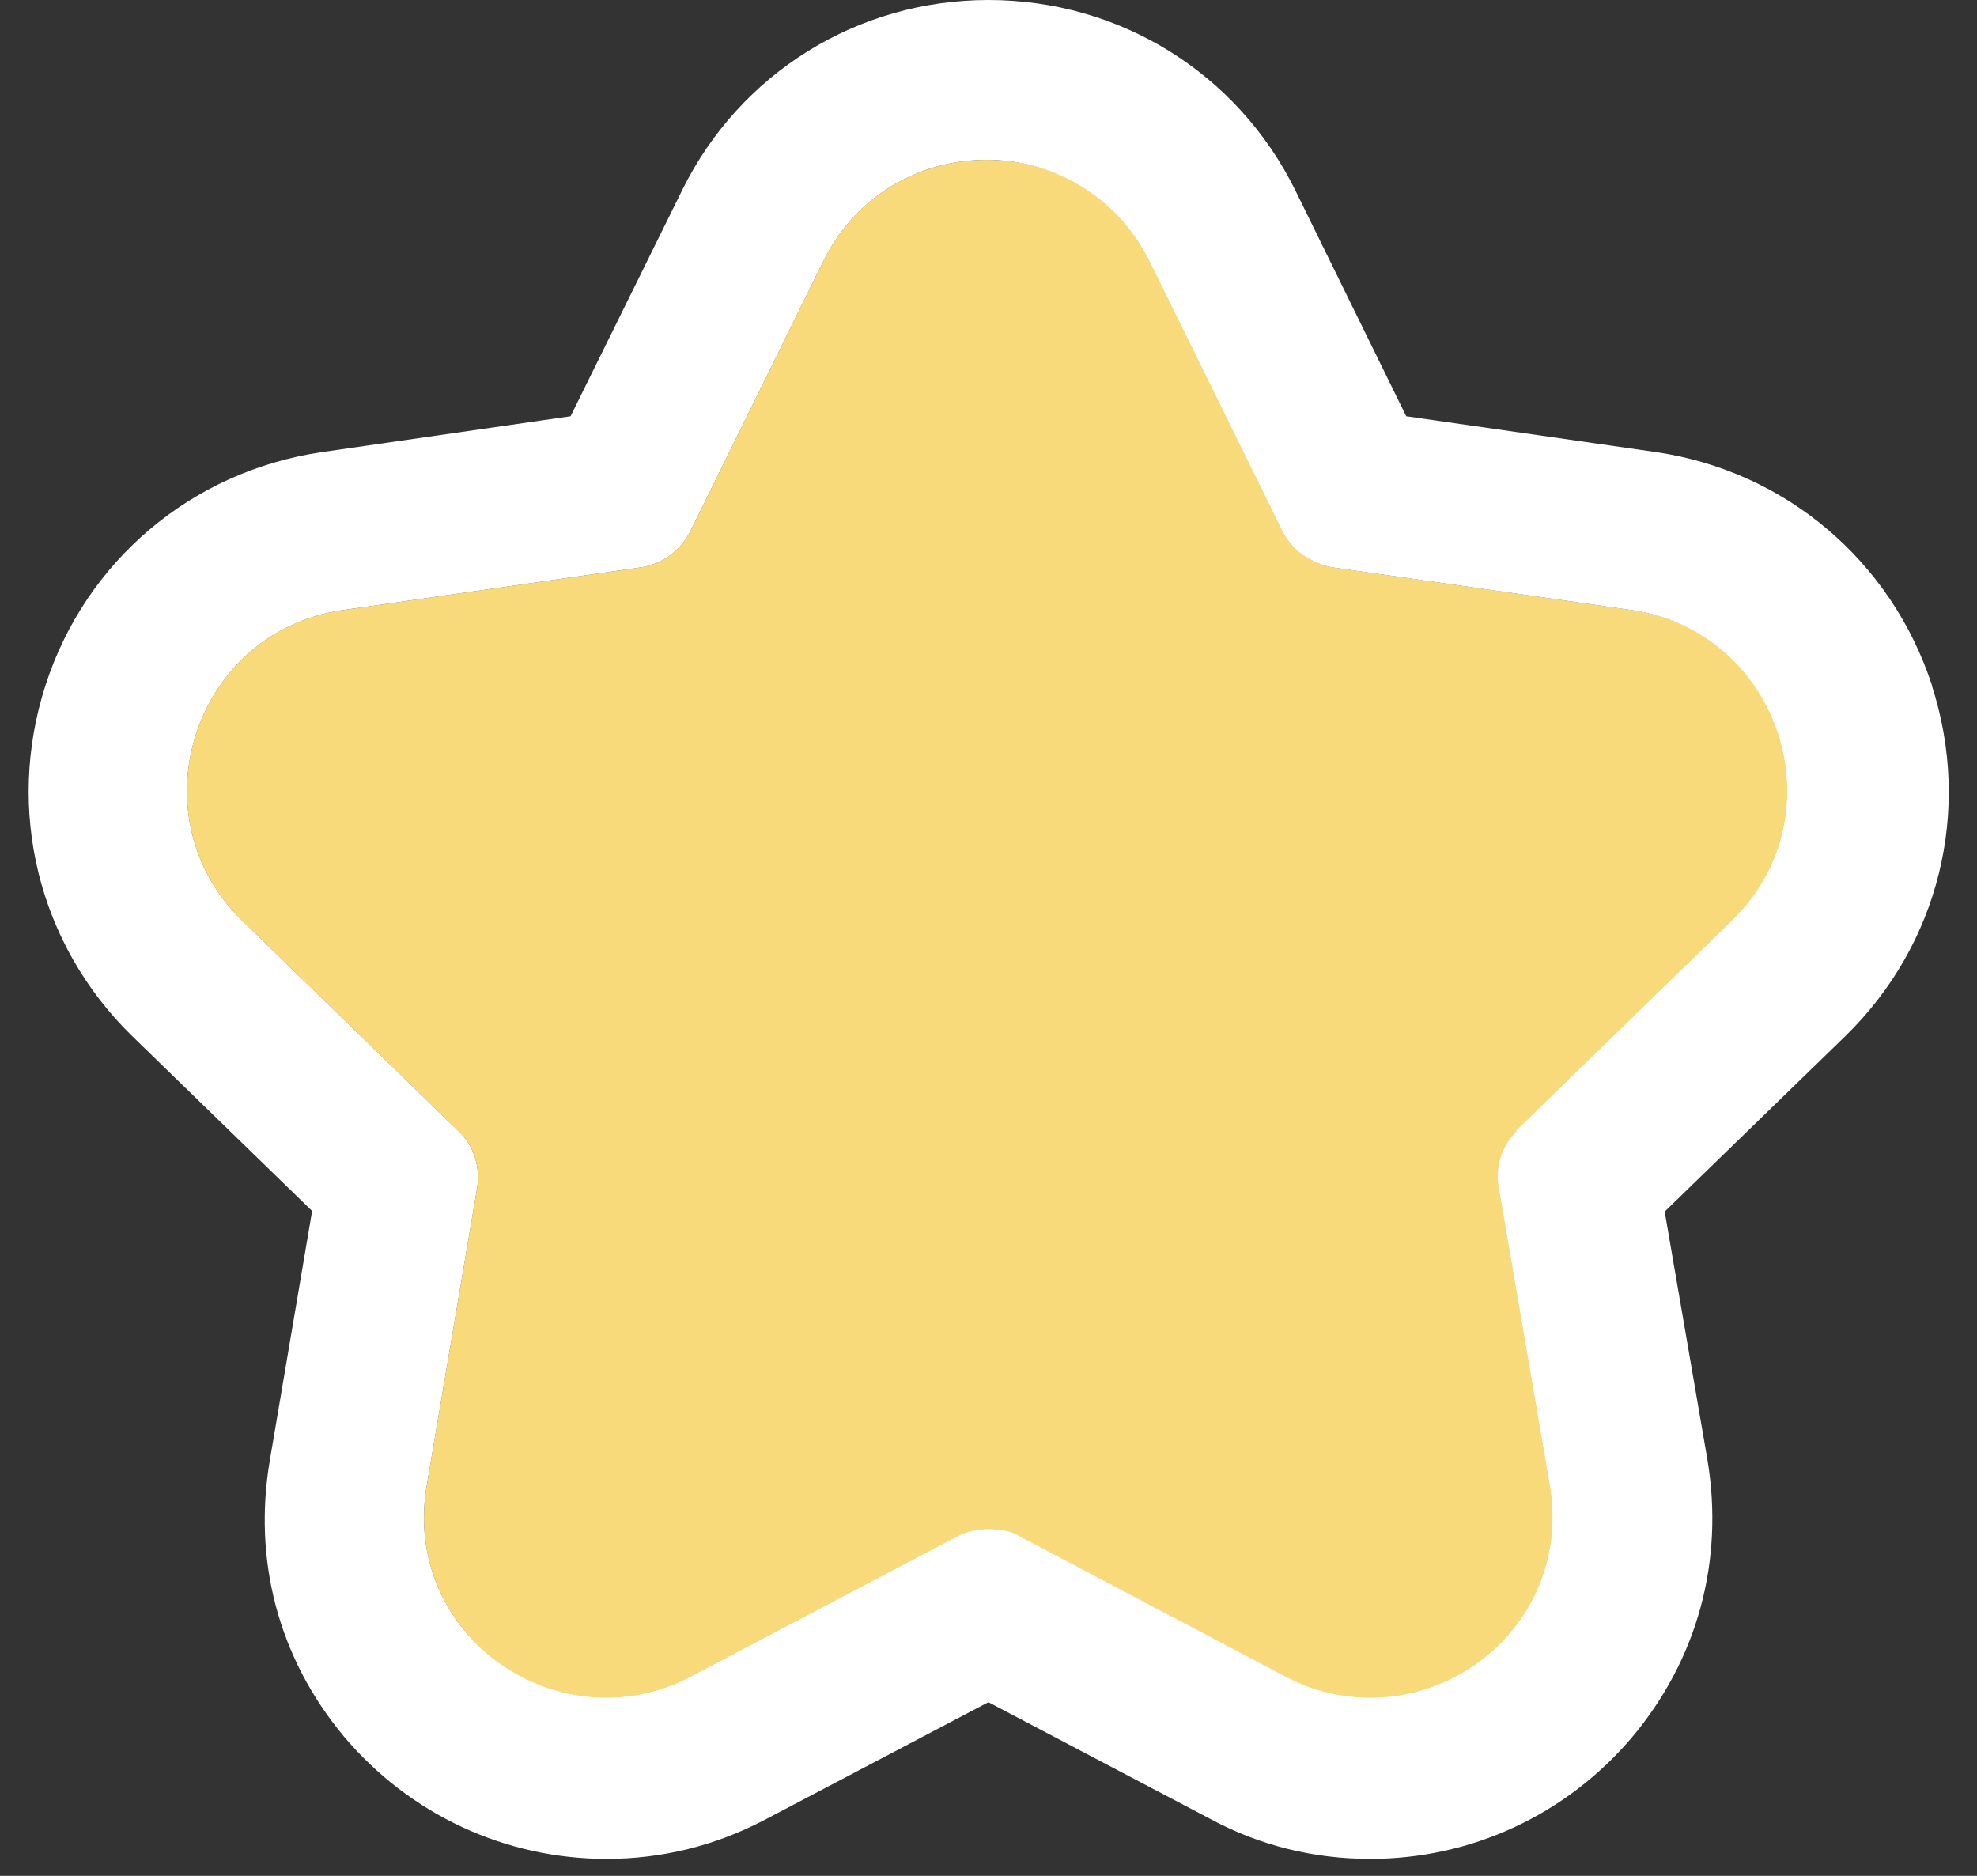 <svg width="39" height="37" viewBox="0 0 39 37" fill="none" xmlns="http://www.w3.org/2000/svg">
<rect x="0" y="0" width="39" height="37" fill="#333333" stroke="none"/>
<path d="M34.197 18.168C36.324 16.091 35.15 12.475 32.216 12.047L26.309 11.204C25.894 11.143 25.527 10.874 25.331 10.495L22.702 5.156C22.042 3.824 20.758 3.164 19.486 3.164C18.214 3.164 16.93 3.836 16.27 5.156L13.641 10.495C13.445 10.874 13.103 11.13 12.663 11.204L6.781 12.047C3.846 12.475 2.672 16.091 4.8 18.168L9.068 22.322C9.373 22.615 9.508 23.043 9.434 23.458L8.444 29.311C8.04 31.644 9.887 33.502 11.978 33.502C12.516 33.502 13.091 33.379 13.653 33.086L18.924 30.313C19.119 30.203 19.315 30.178 19.523 30.178C19.743 30.178 19.938 30.215 20.134 30.313L25.392 33.086C25.942 33.379 26.517 33.502 27.067 33.502C29.159 33.502 30.993 31.632 30.602 29.311L29.599 23.458C29.525 23.043 29.66 22.603 29.953 22.322L34.221 18.168H34.197ZM28.596 23.617L29.599 29.47C29.733 30.252 29.525 30.997 29.036 31.583C28.535 32.17 27.789 32.524 27.031 32.524C26.603 32.524 26.187 32.426 25.808 32.219L20.55 29.445C20.232 29.274 19.877 29.201 19.486 29.201C19.095 29.201 18.74 29.286 18.434 29.445L13.164 32.219C12.785 32.426 12.369 32.524 11.953 32.524C11.195 32.524 10.437 32.17 9.948 31.583C9.459 30.997 9.263 30.252 9.385 29.482L10.388 23.642C10.523 22.896 10.278 22.139 9.74 21.626L5.472 17.472C4.751 16.763 4.506 15.773 4.812 14.808C5.13 13.843 5.913 13.171 6.915 13.024L12.809 12.169C13.555 12.059 14.167 11.607 14.509 10.923L17.138 5.596C17.591 4.692 18.471 4.142 19.474 4.142C20.477 4.142 21.357 4.679 21.809 5.584L24.451 10.935C24.781 11.595 25.417 12.059 26.163 12.181L32.057 13.024C33.059 13.171 33.842 13.831 34.16 14.796C34.466 15.761 34.221 16.763 33.5 17.459L29.232 21.613C28.694 22.139 28.449 22.884 28.584 23.617H28.596Z" fill="#FCFBFA"/>
<path d="M34.197 18.168C36.324 16.091 35.15 12.475 32.216 12.047L26.309 11.204C25.894 11.143 25.527 10.874 25.331 10.495L22.702 5.156C22.042 3.824 20.758 3.164 19.486 3.164C18.214 3.164 16.93 3.836 16.27 5.156L13.641 10.495C13.445 10.874 13.103 11.13 12.663 11.204L6.781 12.047C3.846 12.475 2.672 16.091 4.8 18.168L9.068 22.322C9.373 22.615 9.508 23.043 9.434 23.458L8.444 29.311C8.04 31.644 9.887 33.502 11.978 33.502C12.516 33.502 13.091 33.379 13.653 33.086L18.924 30.313C19.119 30.203 19.315 30.178 19.523 30.178C19.743 30.178 19.938 30.215 20.134 30.313L25.392 33.086C25.942 33.379 26.517 33.502 27.067 33.502C29.159 33.502 30.993 31.632 30.602 29.311L29.599 23.458C29.525 23.043 29.66 22.603 29.953 22.322L34.221 18.168H34.197ZM28.278 30.948C27.96 31.327 27.495 31.534 27.031 31.534C26.762 31.534 26.517 31.473 26.273 31.351L21.002 28.578C20.55 28.346 20.036 28.223 19.474 28.223C18.911 28.223 18.41 28.346 17.957 28.59L12.687 31.351C12.443 31.485 12.198 31.547 11.929 31.547C11.452 31.547 10.987 31.327 10.669 30.948C10.449 30.704 10.229 30.264 10.327 29.641L11.33 23.776C11.525 22.738 11.171 21.65 10.388 20.893L6.133 16.751C5.485 16.115 5.631 15.382 5.729 15.089C5.815 14.796 6.133 14.112 7.038 13.977L12.919 13.134C13.983 12.975 14.9 12.316 15.365 11.363L18.006 6.011C18.41 5.205 19.156 5.119 19.462 5.119C19.694 5.119 20.501 5.18 20.917 6.011L23.546 11.35C24.023 12.303 24.928 12.963 25.979 13.134L31.91 13.977C32.803 14.112 33.12 14.796 33.218 15.089C33.316 15.382 33.463 16.128 32.803 16.763L28.535 20.917C27.765 21.662 27.41 22.75 27.605 23.813L28.596 29.641C28.706 30.264 28.462 30.704 28.254 30.96L28.278 30.948ZM34.197 18.168C36.324 16.091 35.15 12.475 32.216 12.047L26.309 11.204C25.894 11.143 25.527 10.874 25.331 10.495L22.702 5.156C22.042 3.824 20.758 3.164 19.486 3.164C18.214 3.164 16.93 3.836 16.27 5.156L13.641 10.495C13.445 10.874 13.103 11.13 12.663 11.204L6.781 12.047C3.846 12.475 2.672 16.091 4.8 18.168L9.068 22.322C9.373 22.615 9.508 23.043 9.434 23.458L8.444 29.311C8.04 31.644 9.887 33.502 11.978 33.502C12.516 33.502 13.091 33.379 13.653 33.086L18.924 30.313C19.119 30.203 19.315 30.178 19.523 30.178C19.743 30.178 19.938 30.215 20.134 30.313L25.392 33.086C25.942 33.379 26.517 33.502 27.067 33.502C29.159 33.502 30.993 31.632 30.602 29.311L29.599 23.458C29.525 23.043 29.66 22.603 29.953 22.322L34.221 18.168H34.197ZM28.278 30.948C27.96 31.327 27.495 31.534 27.031 31.534C26.762 31.534 26.517 31.473 26.273 31.351L21.002 28.578C20.55 28.346 20.036 28.223 19.474 28.223C18.911 28.223 18.41 28.346 17.957 28.59L12.687 31.351C12.443 31.485 12.198 31.547 11.929 31.547C11.452 31.547 10.987 31.327 10.669 30.948C10.449 30.704 10.229 30.264 10.327 29.641L11.33 23.776C11.525 22.738 11.171 21.65 10.388 20.893L6.133 16.751C5.485 16.115 5.631 15.382 5.729 15.089C5.815 14.796 6.133 14.112 7.038 13.977L12.919 13.134C13.983 12.975 14.9 12.316 15.365 11.363L18.006 6.011C18.41 5.205 19.156 5.119 19.462 5.119C19.694 5.119 20.501 5.18 20.917 6.011L23.546 11.35C24.023 12.303 24.928 12.963 25.979 13.134L31.91 13.977C32.803 14.112 33.12 14.796 33.218 15.089C33.316 15.382 33.463 16.128 32.803 16.763L28.535 20.917C27.765 21.662 27.41 22.75 27.605 23.813L28.596 29.641C28.706 30.264 28.462 30.704 28.254 30.96L28.278 30.948ZM34.197 18.168C36.324 16.091 35.15 12.475 32.216 12.047L26.309 11.204C25.894 11.143 25.527 10.874 25.331 10.495L22.702 5.156C22.042 3.824 20.758 3.164 19.486 3.164C18.214 3.164 16.93 3.836 16.27 5.156L13.641 10.495C13.445 10.874 13.103 11.13 12.663 11.204L6.781 12.047C3.846 12.475 2.672 16.091 4.8 18.168L9.068 22.322C9.373 22.615 9.508 23.043 9.434 23.458L8.444 29.311C8.04 31.644 9.887 33.502 11.978 33.502C12.516 33.502 13.091 33.379 13.653 33.086L18.924 30.313C19.119 30.203 19.315 30.178 19.523 30.178C19.743 30.178 19.938 30.215 20.134 30.313L25.392 33.086C25.942 33.379 26.517 33.502 27.067 33.502C29.159 33.502 30.993 31.632 30.602 29.311L29.599 23.458C29.525 23.043 29.66 22.603 29.953 22.322L34.221 18.168H34.197ZM28.278 30.948C27.96 31.327 27.495 31.534 27.031 31.534C26.762 31.534 26.517 31.473 26.273 31.351L21.002 28.578C20.55 28.346 20.036 28.223 19.474 28.223C18.911 28.223 18.41 28.346 17.957 28.59L12.687 31.351C12.443 31.485 12.198 31.547 11.929 31.547C11.452 31.547 10.987 31.327 10.669 30.948C10.449 30.704 10.229 30.264 10.327 29.641L11.33 23.776C11.525 22.738 11.171 21.65 10.388 20.893L6.133 16.751C5.485 16.115 5.631 15.382 5.729 15.089C5.815 14.796 6.133 14.112 7.038 13.977L12.919 13.134C13.983 12.975 14.9 12.316 15.365 11.363L18.006 6.011C18.41 5.205 19.156 5.119 19.462 5.119C19.694 5.119 20.501 5.18 20.917 6.011L23.546 11.35C24.023 12.303 24.928 12.963 25.979 13.134L31.91 13.977C32.803 14.112 33.12 14.796 33.218 15.089C33.316 15.382 33.463 16.128 32.803 16.763L28.535 20.917C27.765 21.662 27.41 22.75 27.605 23.813L28.596 29.641C28.706 30.264 28.462 30.704 28.254 30.96L28.278 30.948Z" fill="white"/>
<path d="M29.929 22.31C29.623 22.603 29.489 23.031 29.574 23.446L30.577 29.299C30.968 31.632 29.134 33.489 27.043 33.489C26.48 33.489 25.918 33.367 25.368 33.074L20.11 30.3C19.914 30.19 19.718 30.166 19.498 30.166C19.29 30.166 19.095 30.203 18.899 30.3L13.629 33.074C13.066 33.367 12.504 33.489 11.953 33.489C9.862 33.489 8.016 31.62 8.419 29.299L9.41 23.446C9.483 23.031 9.349 22.591 9.043 22.31L4.775 18.156C2.648 16.079 3.821 12.462 6.756 12.035L12.638 11.192C13.066 11.13 13.421 10.862 13.616 10.483L16.245 5.144C16.906 3.812 18.19 3.152 19.461 3.152C20.733 3.152 22.017 3.824 22.677 5.144L25.307 10.483C25.502 10.862 25.869 11.118 26.285 11.192L32.191 12.035C35.126 12.462 36.3 16.079 34.172 18.156L29.904 22.31H29.929Z" fill="#F9DA7B"/>
<path d="M38.11 13.513C37.303 11.057 35.224 9.298 32.68 8.919L27.74 8.21L25.551 3.751C24.402 1.429 22.078 0 19.498 0C16.918 0 14.595 1.442 13.457 3.751L11.256 8.21L6.341 8.919C3.785 9.298 1.694 11.057 0.899 13.513C0.104 15.969 0.752 18.62 2.599 20.428L6.157 23.886L5.326 28.785C4.983 30.777 5.497 32.707 6.781 34.247C8.077 35.786 9.96 36.666 11.966 36.666C13.054 36.666 14.105 36.409 15.084 35.896L19.498 33.575L23.888 35.884C24.842 36.397 25.906 36.666 27.031 36.666C29.024 36.666 30.895 35.798 32.191 34.271C33.487 32.732 34.013 30.789 33.683 28.798L32.839 23.898L36.398 20.441C38.256 18.632 38.904 15.981 38.11 13.525V13.513ZM29.929 22.31C29.623 22.603 29.489 23.031 29.574 23.446L30.577 29.299C30.968 31.632 29.134 33.489 27.043 33.489C26.48 33.489 25.918 33.367 25.368 33.074L20.11 30.3C19.914 30.19 19.718 30.166 19.498 30.166C19.29 30.166 19.095 30.203 18.899 30.3L13.629 33.074C13.066 33.367 12.504 33.489 11.953 33.489C9.862 33.489 8.016 31.62 8.419 29.299L9.41 23.446C9.483 23.031 9.349 22.591 9.043 22.31L4.775 18.156C2.648 16.079 3.822 12.462 6.756 12.035L12.638 11.192C13.066 11.13 13.421 10.862 13.616 10.483L16.245 5.144C16.906 3.812 18.19 3.152 19.462 3.152C20.733 3.152 22.017 3.824 22.677 5.144L25.307 10.483C25.502 10.862 25.869 11.118 26.285 11.192L32.191 12.035C35.126 12.462 36.3 16.079 34.172 18.156L29.904 22.31H29.929Z" fill="white"/>
</svg>
